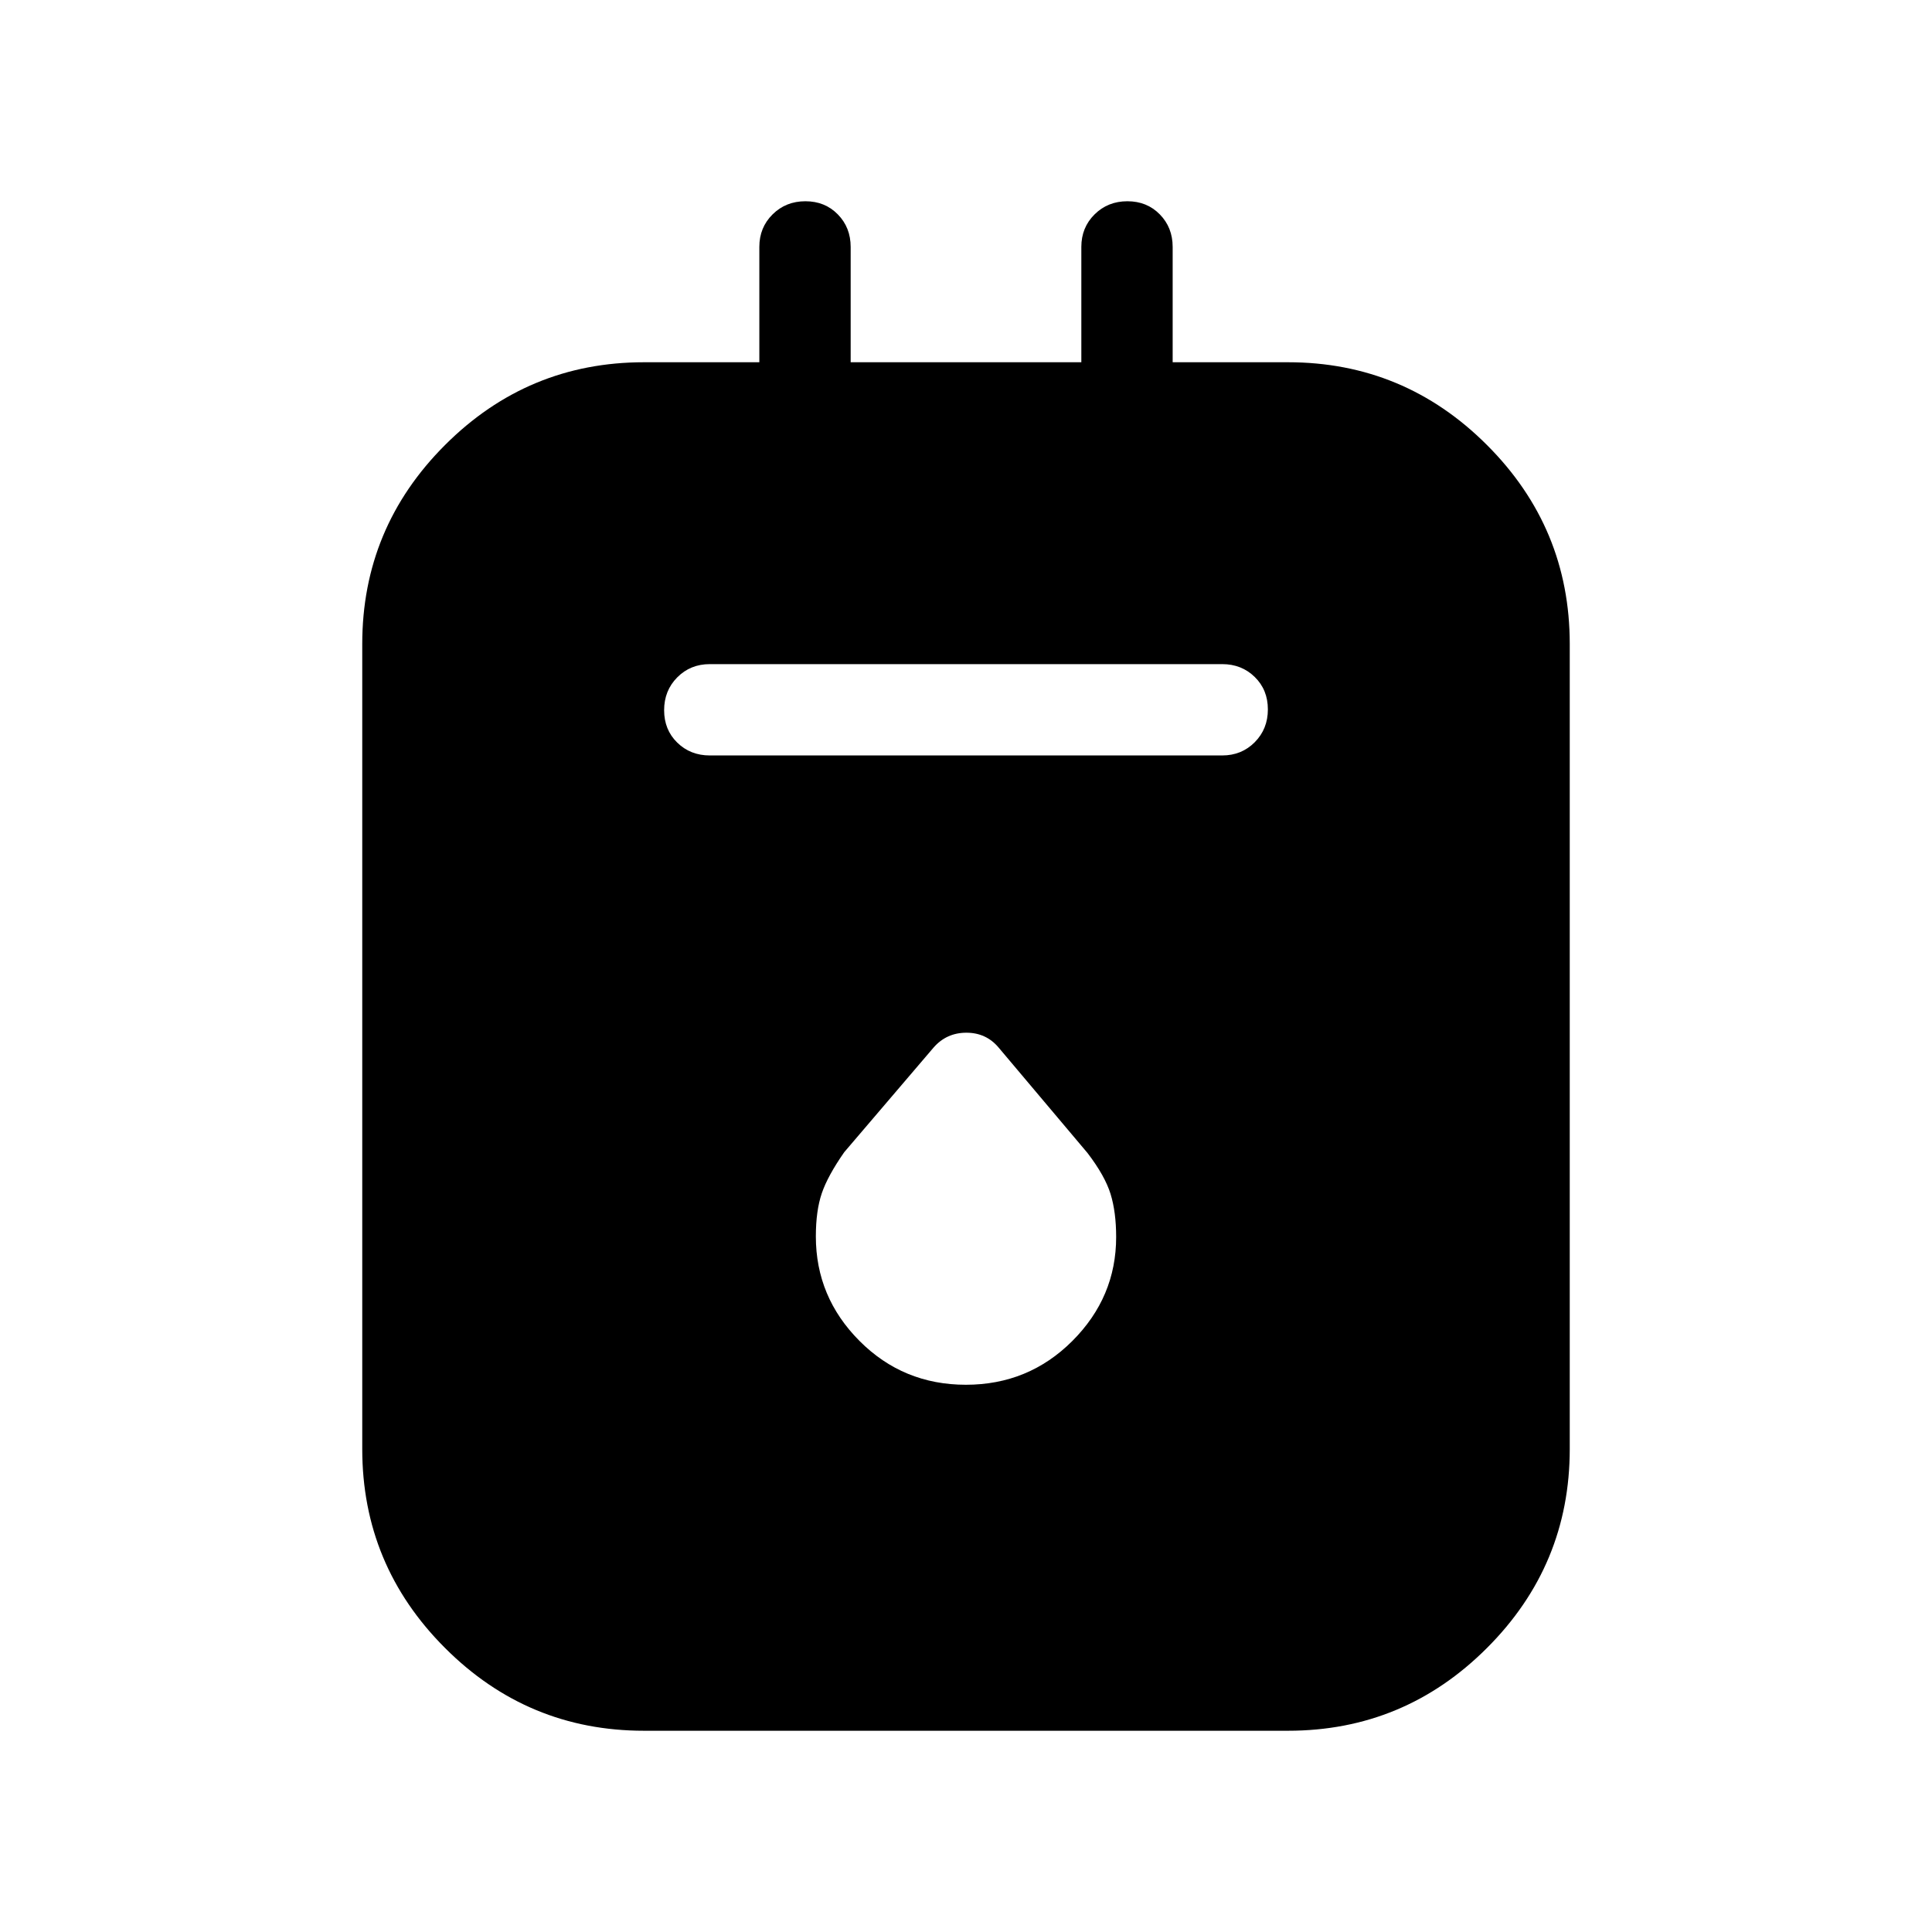 <svg xmlns="http://www.w3.org/2000/svg" height="48" viewBox="0 -960 960 960" width="48"><path d="M320-100q-57.75 0-98.87-41.13Q180-182.25 180-240v-400q0-57.75 41.13-98.87Q262.25-780 320-780h57.31v-57.31q0-9.64 6.58-16.16 6.58-6.53 16.31-6.53 9.72 0 16.11 6.53 6.38 6.52 6.38 16.16V-780h114.62v-57.31q0-9.64 6.58-16.16 6.58-6.53 16.31-6.53 9.72 0 16.11 6.53 6.38 6.52 6.38 16.16V-780H640q57.75 0 98.87 41.13Q780-697.75 780-640v400q0 57.75-41.13 98.87Q697.75-100 640-100H320Zm32.69-484.62h254.62q9.64 0 16.17-6.58 6.52-6.58 6.52-16.3 0-9.73-6.52-16.11-6.53-6.39-16.17-6.39H352.69q-9.64 0-16.17 6.58-6.52 6.58-6.52 16.31 0 9.73 6.52 16.11 6.53 6.38 16.17 6.38Zm127.24 312.7q31.15 0 52.92-21.77 21.76-21.77 21.76-51.63 0-12.39-2.78-21.41-2.79-9.01-11.45-20.35l-44.12-52.33q-6.21-7.44-16.07-7.44t-16.3 7.37l-44.4 52q-8.2 11.76-11.15 20.42-2.95 8.65-2.95 21.45 0 30.15 21.7 51.92 21.7 21.77 52.84 21.77Z"/></svg>